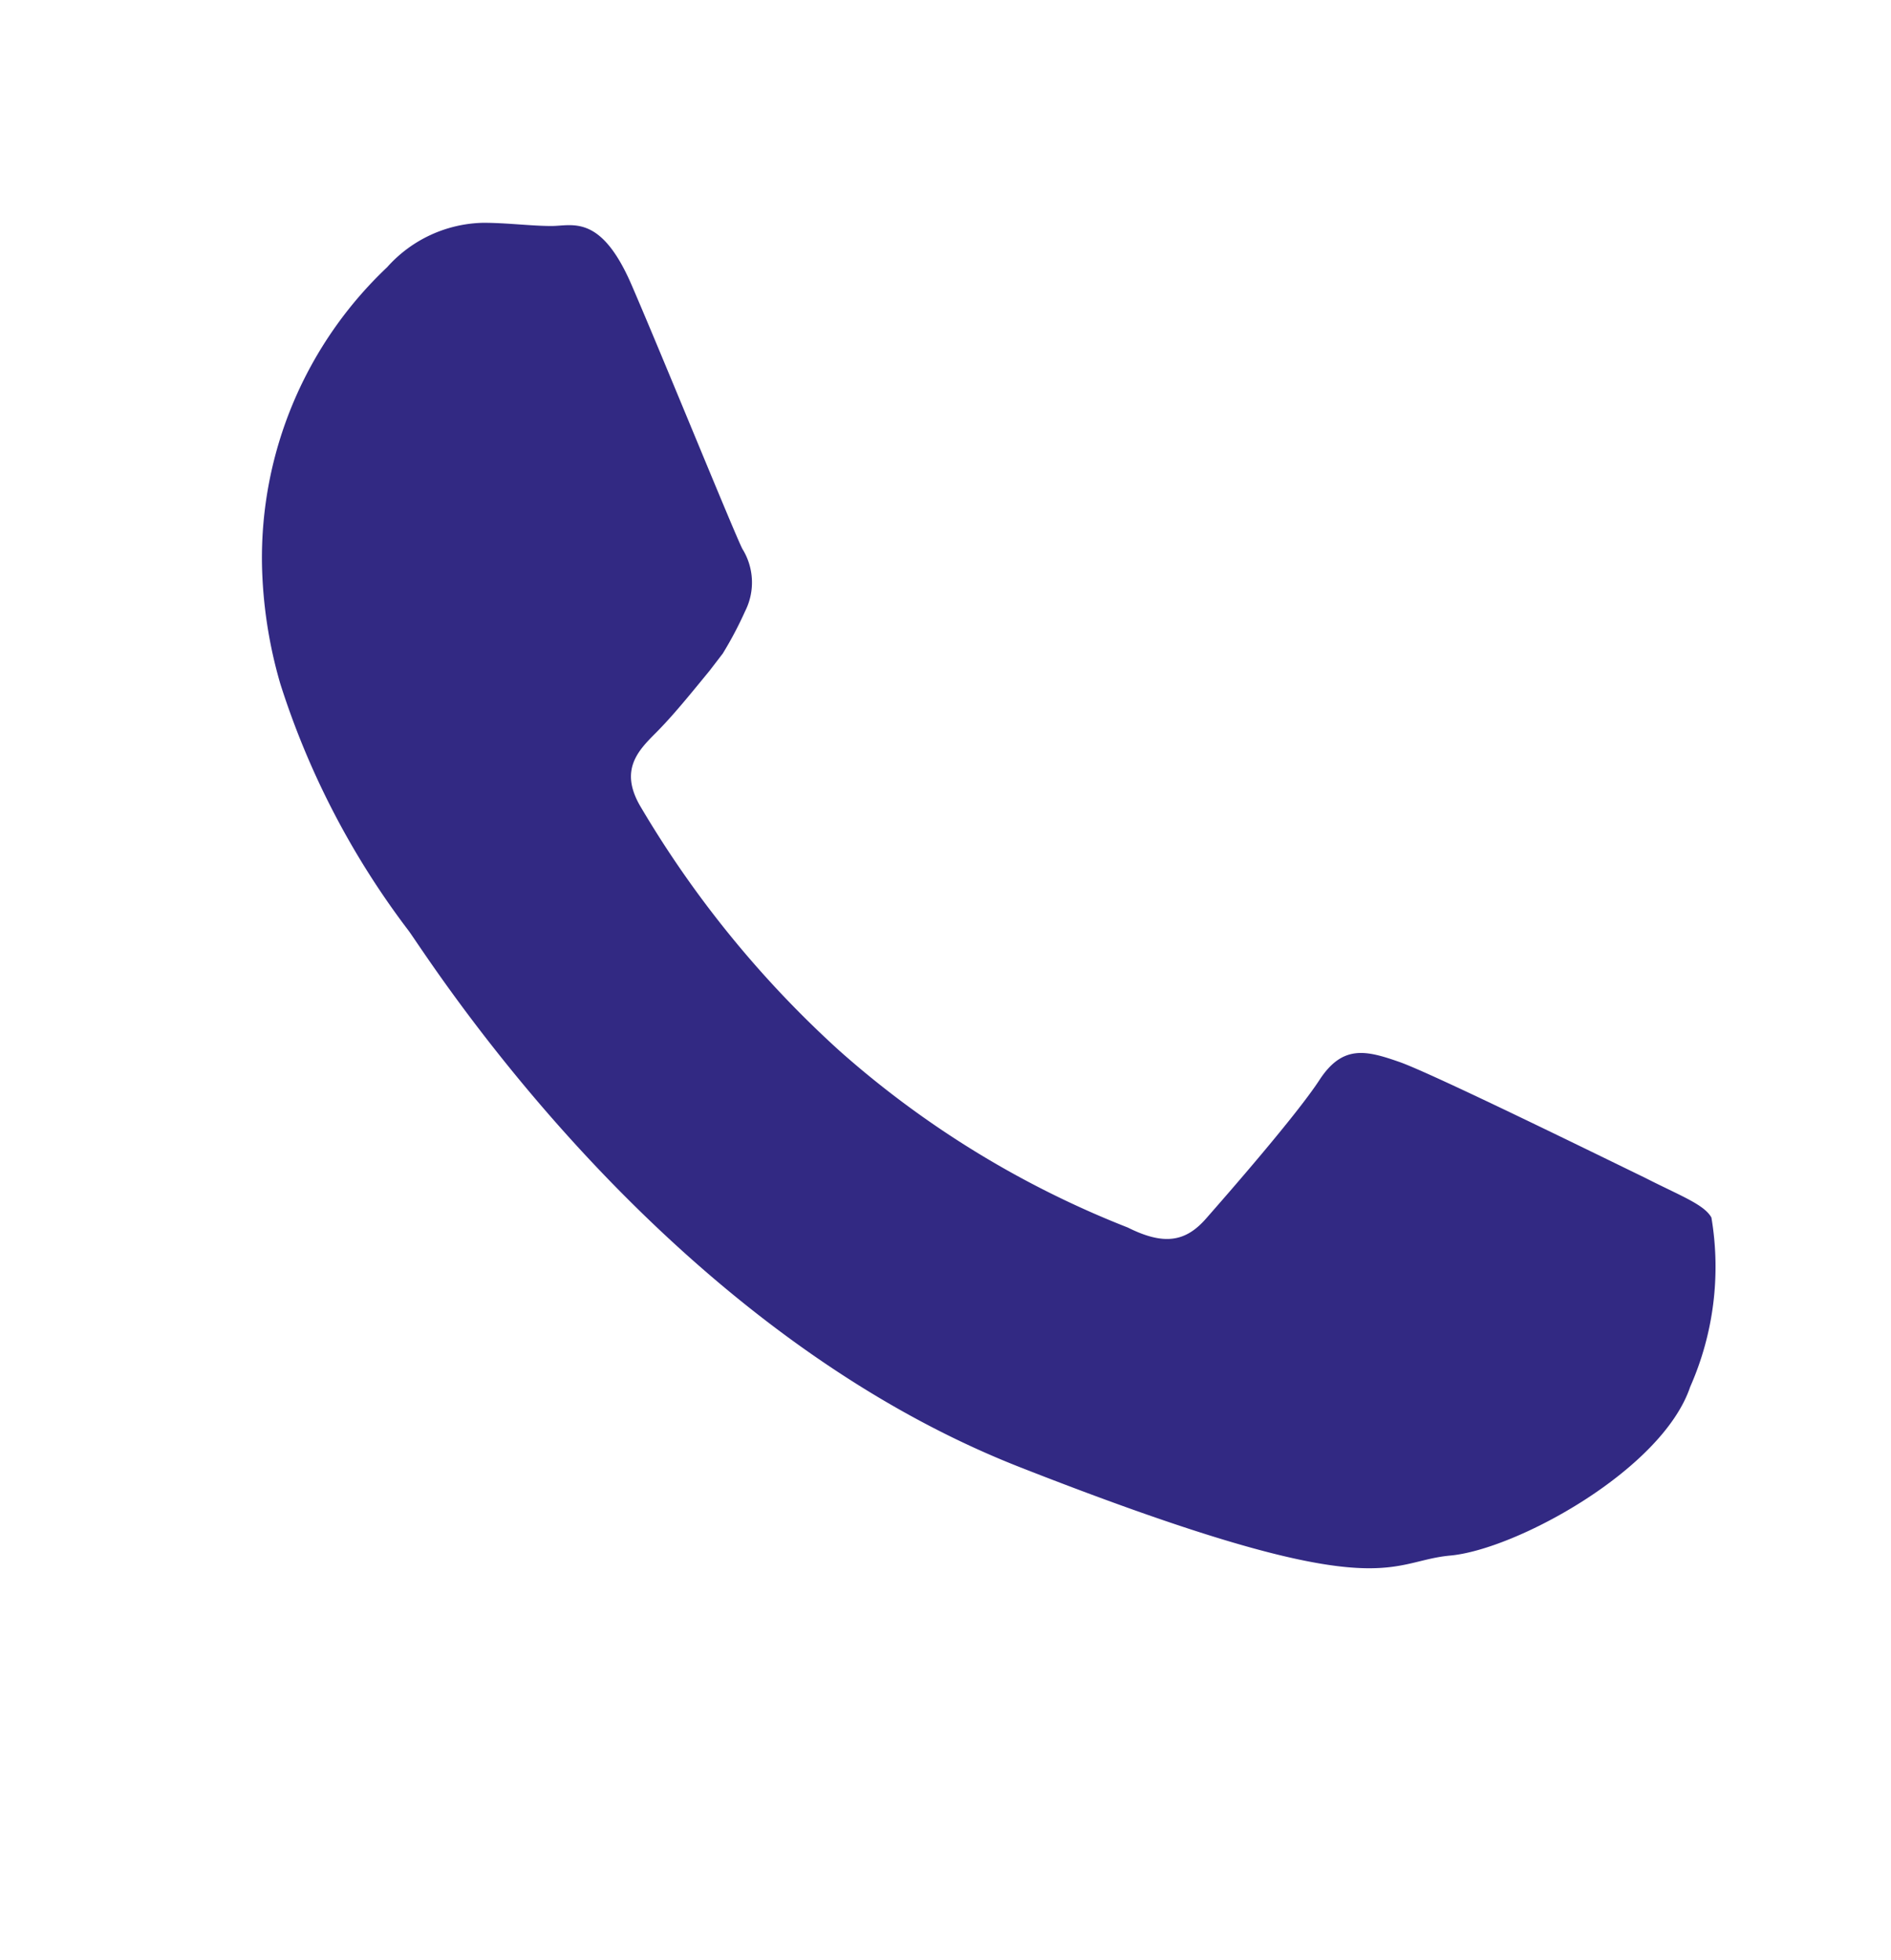 <svg id="Capa_1" data-name="Capa 1" xmlns="http://www.w3.org/2000/svg" viewBox="0 0 47.28 49"><defs><style>.cls-1{fill:#322983;fill-rule:evenodd;}</style></defs><path class="cls-1" d="M41.12,29.44c-.91-.44-5.3-2.6-6.13-2.89s-1.42-.44-2,.45-2.33,2.89-2.84,3.47-1.05.67-1.95.22A24.15,24.15,0,0,1,21,26.28a26.18,26.18,0,0,1-5-6.14c-.51-.89-.05-1.37.39-1.81s.89-1,1.35-1.56l.33-.43a9.3,9.3,0,0,0,.56-1.06,1.59,1.59,0,0,0-.07-1.56c-.22-.44-2-4.82-2.77-6.6s-1.48-1.47-2-1.47-1.11-.08-1.71-.08A3.31,3.31,0,0,0,9.68,6.68,10,10,0,0,0,6.55,14.1a11.46,11.46,0,0,0,.46,3,20.38,20.38,0,0,0,3.2,6.16c.44.58,6.19,9.85,15.29,13.42s9.12,2.36,10.76,2.21,5.3-2.14,6-4.22a7.42,7.42,0,0,0,.53-4.23C42.61,30.11,42,29.89,41.12,29.44Z"/></svg>